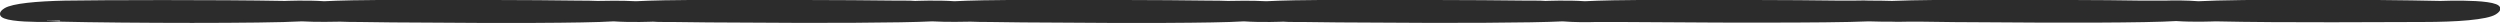 <?xml version="1.0" encoding="utf-8"?>
<!-- Generator: Adobe Illustrator 23.0.3, SVG Export Plug-In . SVG Version: 6.00 Build 0)  -->
<svg version="1.1" id="Layer_1" xmlns="http://www.w3.org/2000/svg" xmlns:xlink="http://www.w3.org/1999/xlink" x="0px" y="0px"
	 viewBox="0 0 807.5 7.4" style="enable-background:new 0 0 807.5 7.4;" xml:space="preserve">
<style type="text/css">
	.st0{fill:#2C2C2C;stroke:#2C2C2C;stroke-linecap:round;stroke-linejoin:round;stroke-miterlimit:10;}
</style>
<path class="st0" d="M1.7,3.1C4.1,1.6,11.9,0.9,21,0.7c11.7-0.2,48.9-0.3,71,0.1c0,0,7.2-0.3,12.7,0.1c8.9-0.5,33.4-0.6,54.8-0.4
	c9.5,0,19.2,0.1,27.6,0.2c1.8,0,3.8,0,5.9,0.1c1.2,0,7.5-0.2,12.4,0.1c8.8-0.5,33-0.6,54.3-0.4c10.3,0,21,0.1,30.1,0.2
	c0.7,0,1.5,0,2.3,0c1.2,0,2.4,0,3.5,0.1c0,0,7.2-0.3,12.7,0.1c8.9-0.5,33.4-0.6,54.8-0.4c9.5,0,19.2,0.1,27.6,0.2
	c1.8,0,3.8,0,5.9,0.1c1.2,0,7.5-0.2,12.4,0.1c8.8-0.5,33-0.6,54.3-0.4c10.3,0,21,0.1,30.1,0.2c0.7,0,1.5,0,2.3,0
	c1.2,0,2.4,0,3.5,0.1c0,0,7.2-0.3,12.7,0.1c8.9-0.5,33.4-0.6,54.8-0.4c9.5,0,19.2,0.1,27.6,0.2c1.3,0,2.7,0,4.2,0
	c1.3,0,3.2-0.1,5.3,0c2.1,0,4.8,0,7.3,0.1c7-0.3,20.1-0.4,34.3-0.4c7.8,0,16.1,0,23.9,0.1c7.8,0,15.6,0.1,22.5,0.2
	c0.8,0,1.7,0,2.7,0c1.4,0,3.2,0,4.9,0c2.5-0.1,7-0.1,10.7,0.2c12.6-0.7,56-0.6,78.1-0.1c0,0,24.6-1,17.7,3.4
	c-2.7,1.7-12.4,2.4-23.2,2.4c-10.8,0-45,0.3-67.1-0.2c0,0-7.1,0.3-12.7-0.1c-9.7,0.6-37.9,0.6-60.4,0.4c-7.5,0-15-0.1-21.9-0.2
	c-1.3,0-2.8,0-4.3,0c-1.3,0-3.3,0.1-5.4,0c-2.1,0-4.8,0-7.3-0.1c-6.9,0.3-19.9,0.4-33.8,0.4c-9.7,0-20.1,0-29.5-0.1
	c-5.9,0-11.8-0.1-17.2-0.1c-0.8,0-1.8,0-2.7,0c-1.5,0-3.2,0-5,0c-2.5,0.1-7,0.1-10.7-0.2C495,6.9,467,7,444.6,6.8
	c-8.2,0-16.6-0.1-24.1-0.2c-0.8,0-1.7,0-2.5,0c-1.2,0-2.4,0-3.5-0.1c0,0-7.1,0.3-12.7-0.1c-9.7,0.6-37.9,0.6-60.4,0.4
	c-7.5,0-15-0.1-21.9-0.2c-1.8,0-3.9,0-6-0.1c-1.2,0-7.5,0.2-12.4-0.1C291.4,6.9,263.4,7,241,6.8c-8.2,0-16.6-0.1-24.1-0.2
	c-0.8,0-1.7,0-2.5,0c-1.2,0-2.4,0-3.5-0.1c0,0-7.1,0.3-12.7-0.1c-9.7,0.6-37.9,0.6-60.4,0.4c-7.5,0-15-0.1-21.9-0.2
	c-1.8,0-3.9,0-6-0.1c-1.2,0-7.5,0.2-12.4-0.1c-12.5,0.7-56,0.6-78.1,0.1C19.4,6.5-5.2,7.5,1.7,3.1z"/>
</svg>
